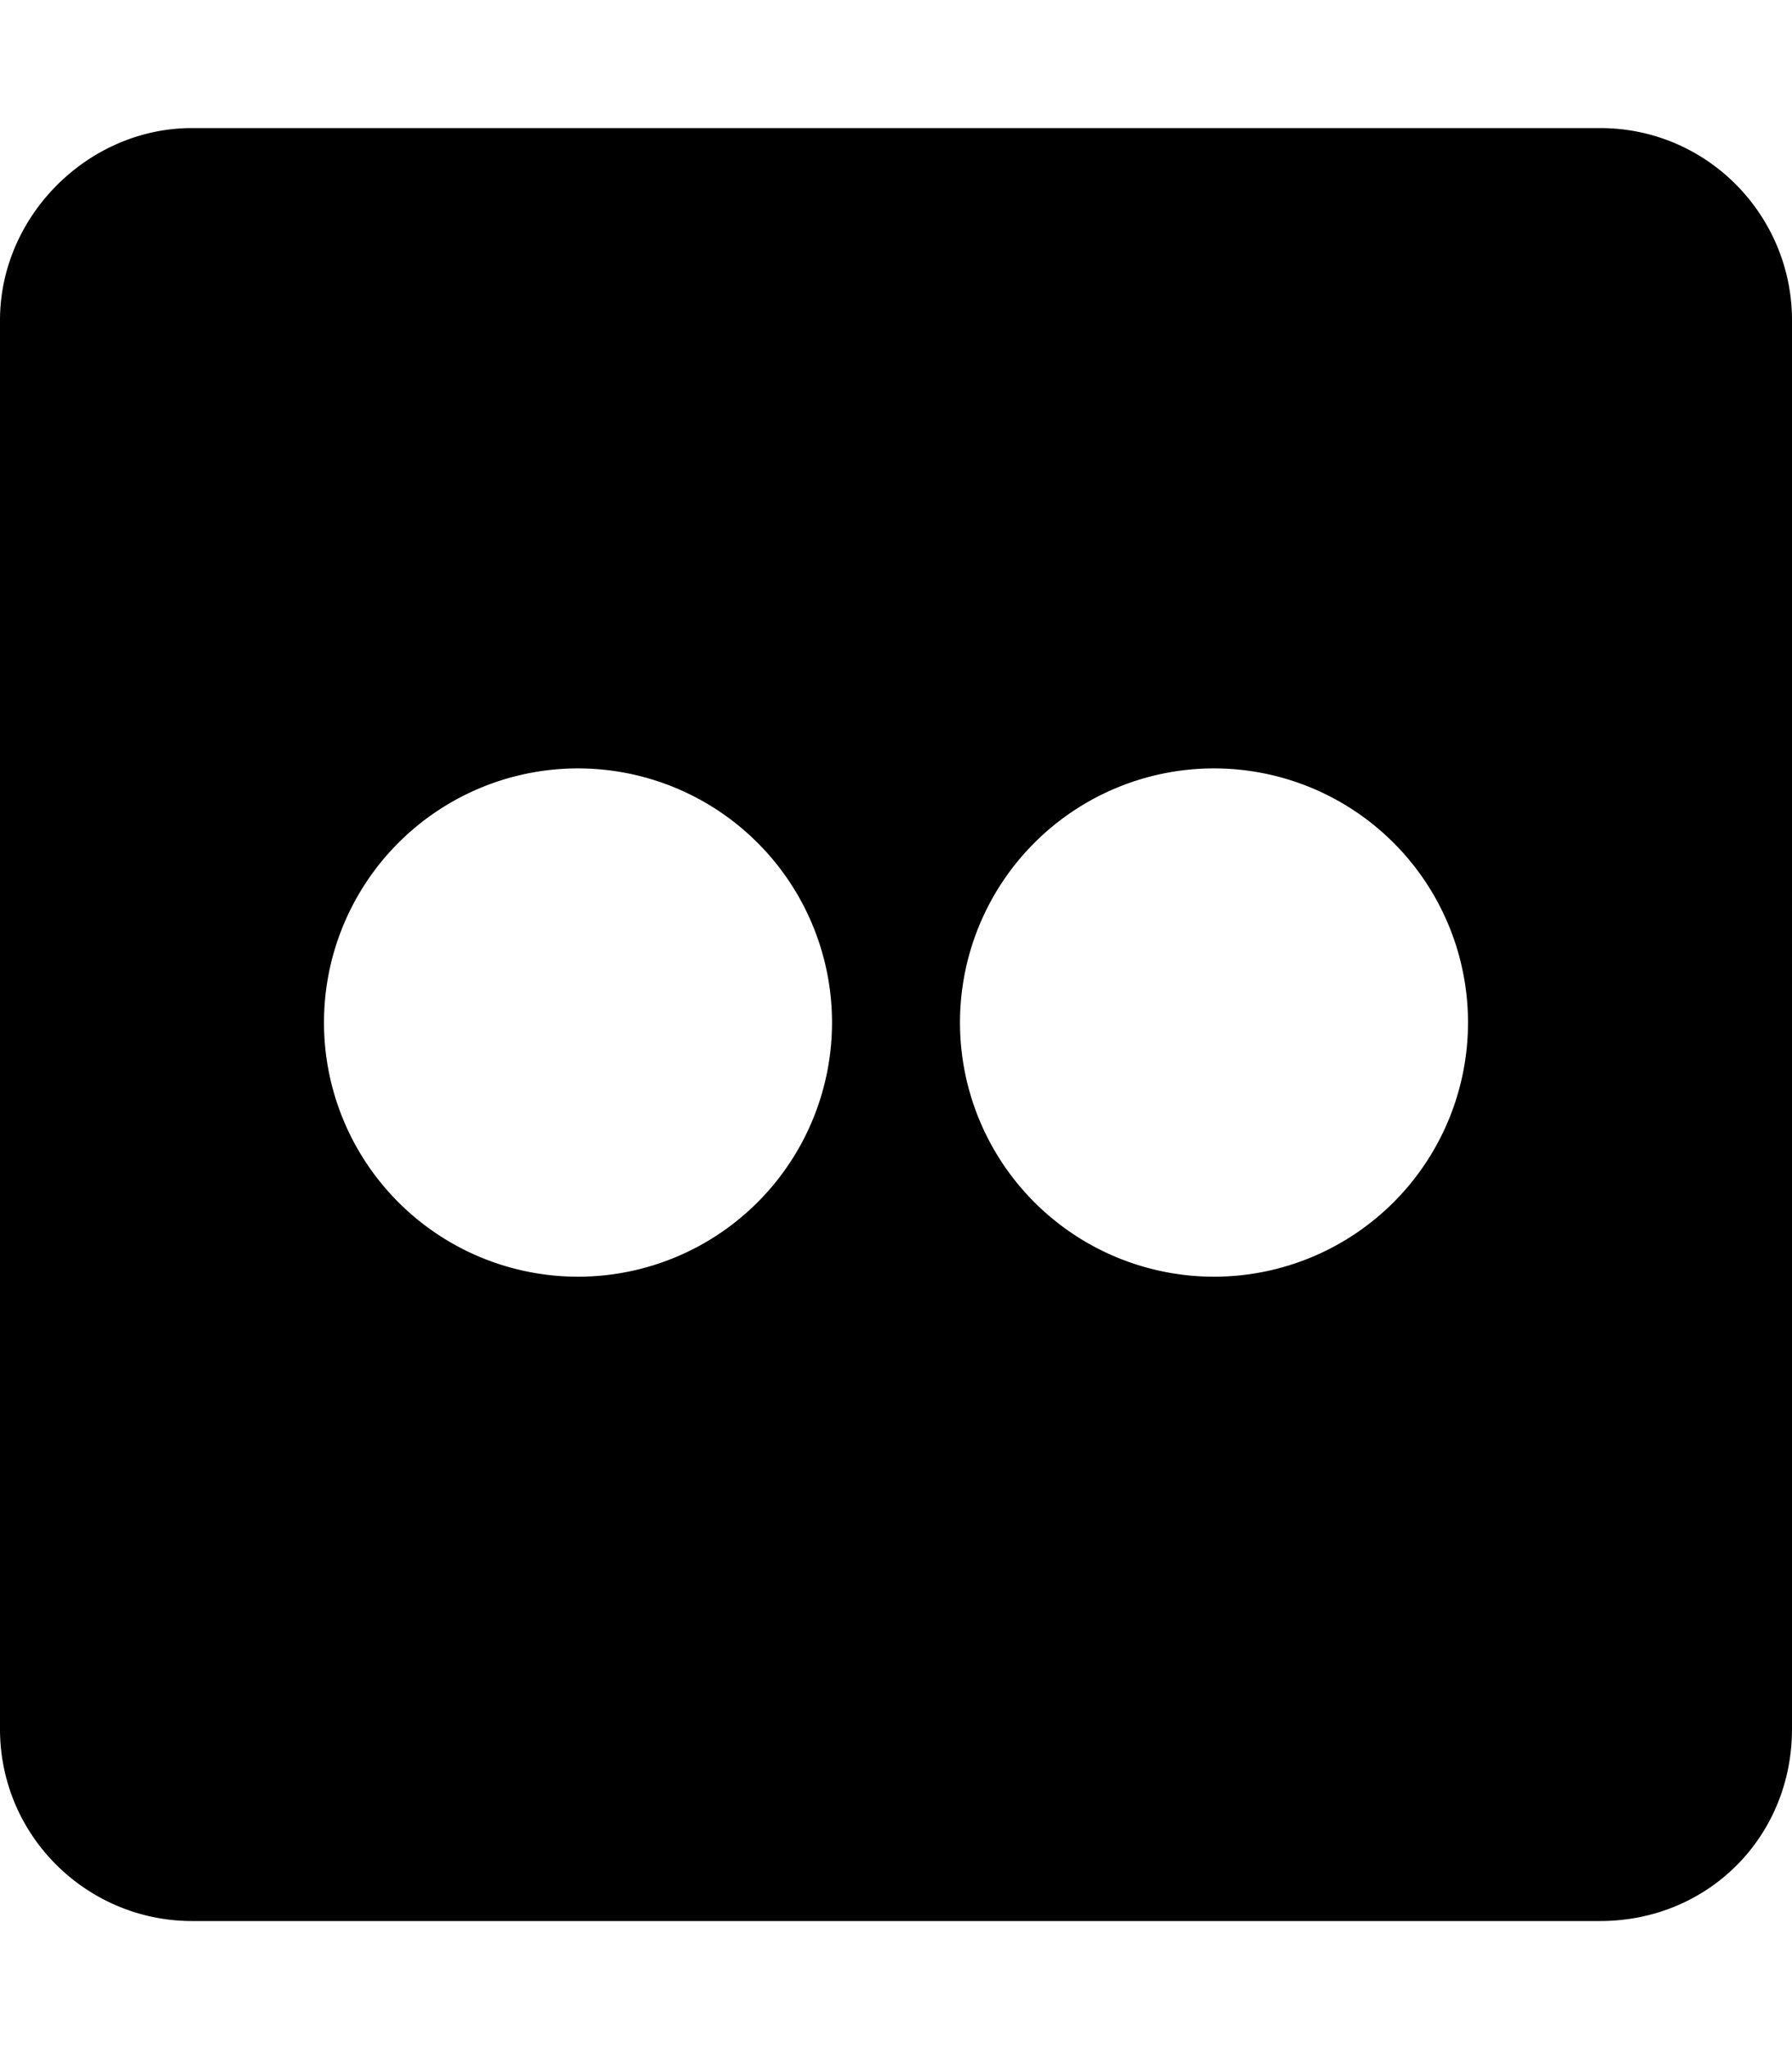 <svg xmlns="http://www.w3.org/2000/svg" viewBox="0 0 448 512"><path d="M400 32H48C22 32 0 54 0 80v352c0 27 22 48 48 48h352c27 0 48-21 48-48V80c0-26-21-48-48-48zM145 319a63 63 0 1 1-1-127 63 63 0 0 1 1 127zm159 0a63 63 0 1 1-1-127 63 63 0 0 1 1 127z"/></svg>